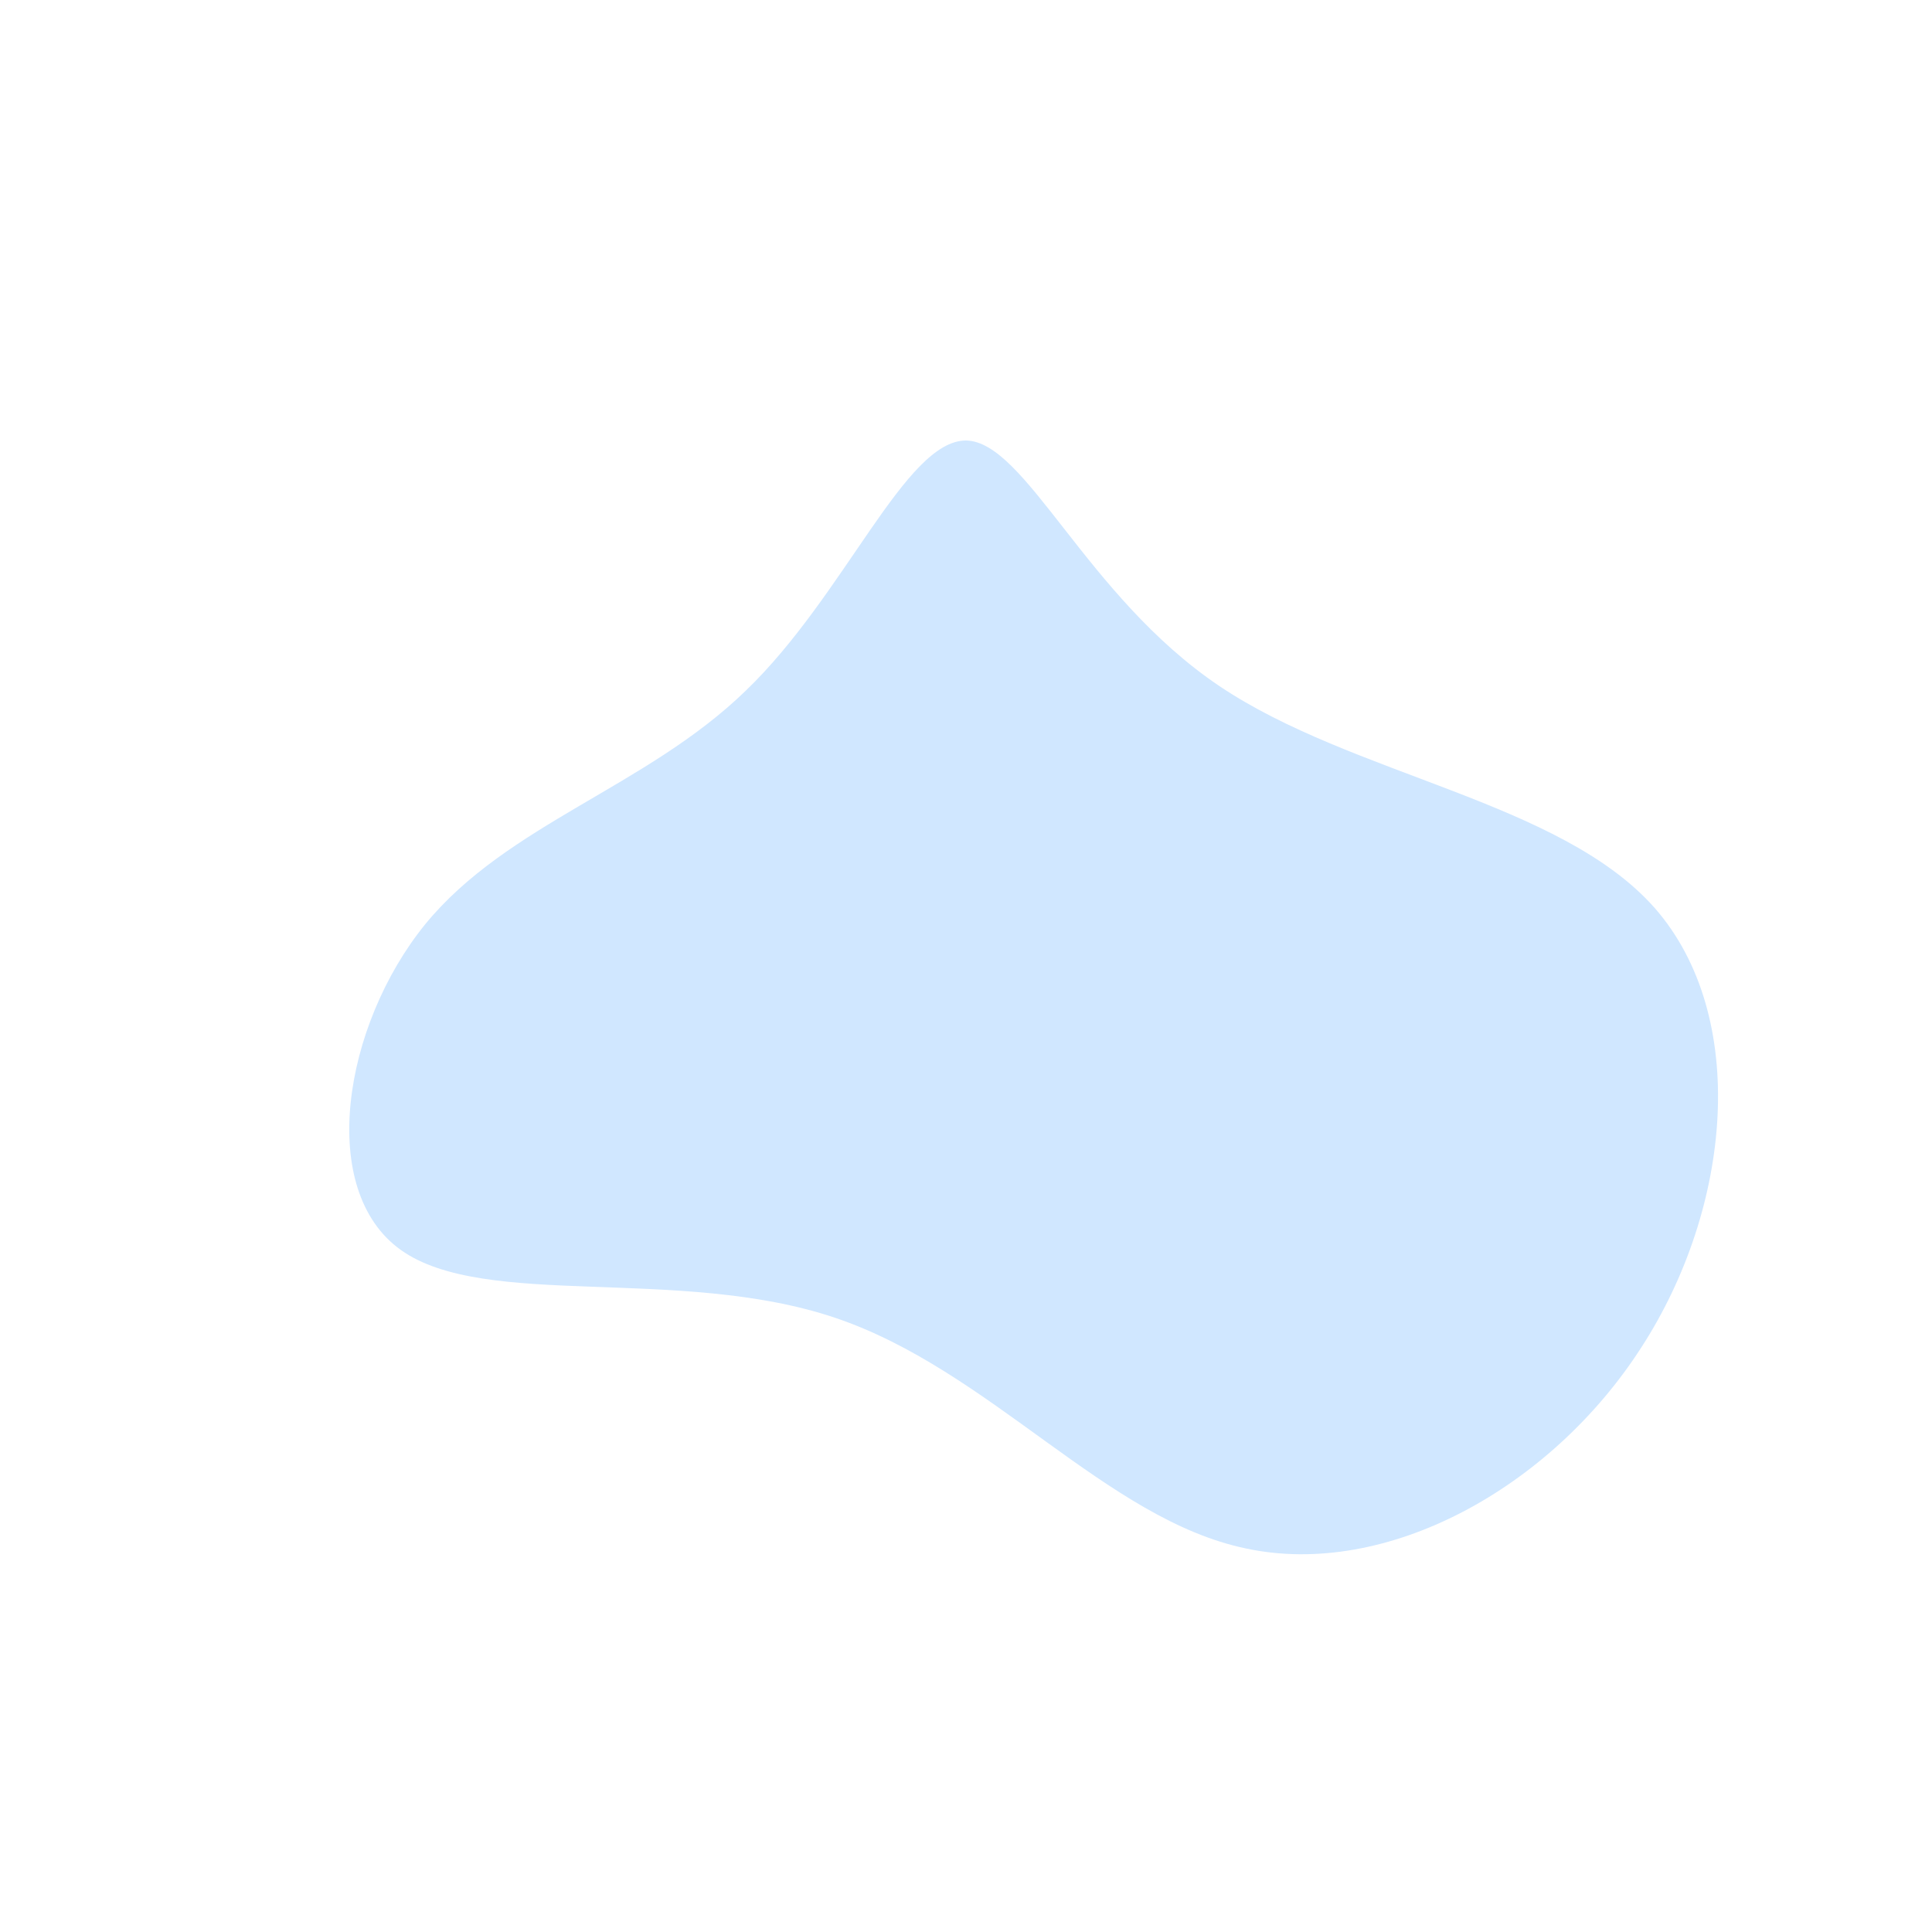 <?xml version="1.0" standalone="no"?>
<svg viewBox="0 0 200 200" xmlns="http://www.w3.org/2000/svg">
  <path fill="#D0E7FF" d="M26.2,-29C40,-19.7,61.5,-17.1,71.3,-6C81.1,5.2,79.3,25,69.9,39.5C60.5,54.1,43.5,63.4,29,60.3C14.5,57.3,2.5,41.8,-13.6,36.4C-29.7,31,-49.8,35.6,-58.5,29.4C-67.2,23.2,-64.5,6.2,-56,-4.3C-47.5,-14.7,-33.1,-18.5,-22.8,-28.5C-12.5,-38.4,-6.3,-54.4,0,-54.4C6.2,-54.3,12.4,-38.3,26.2,-29Z" transform="translate(100 100)" />
</svg>
